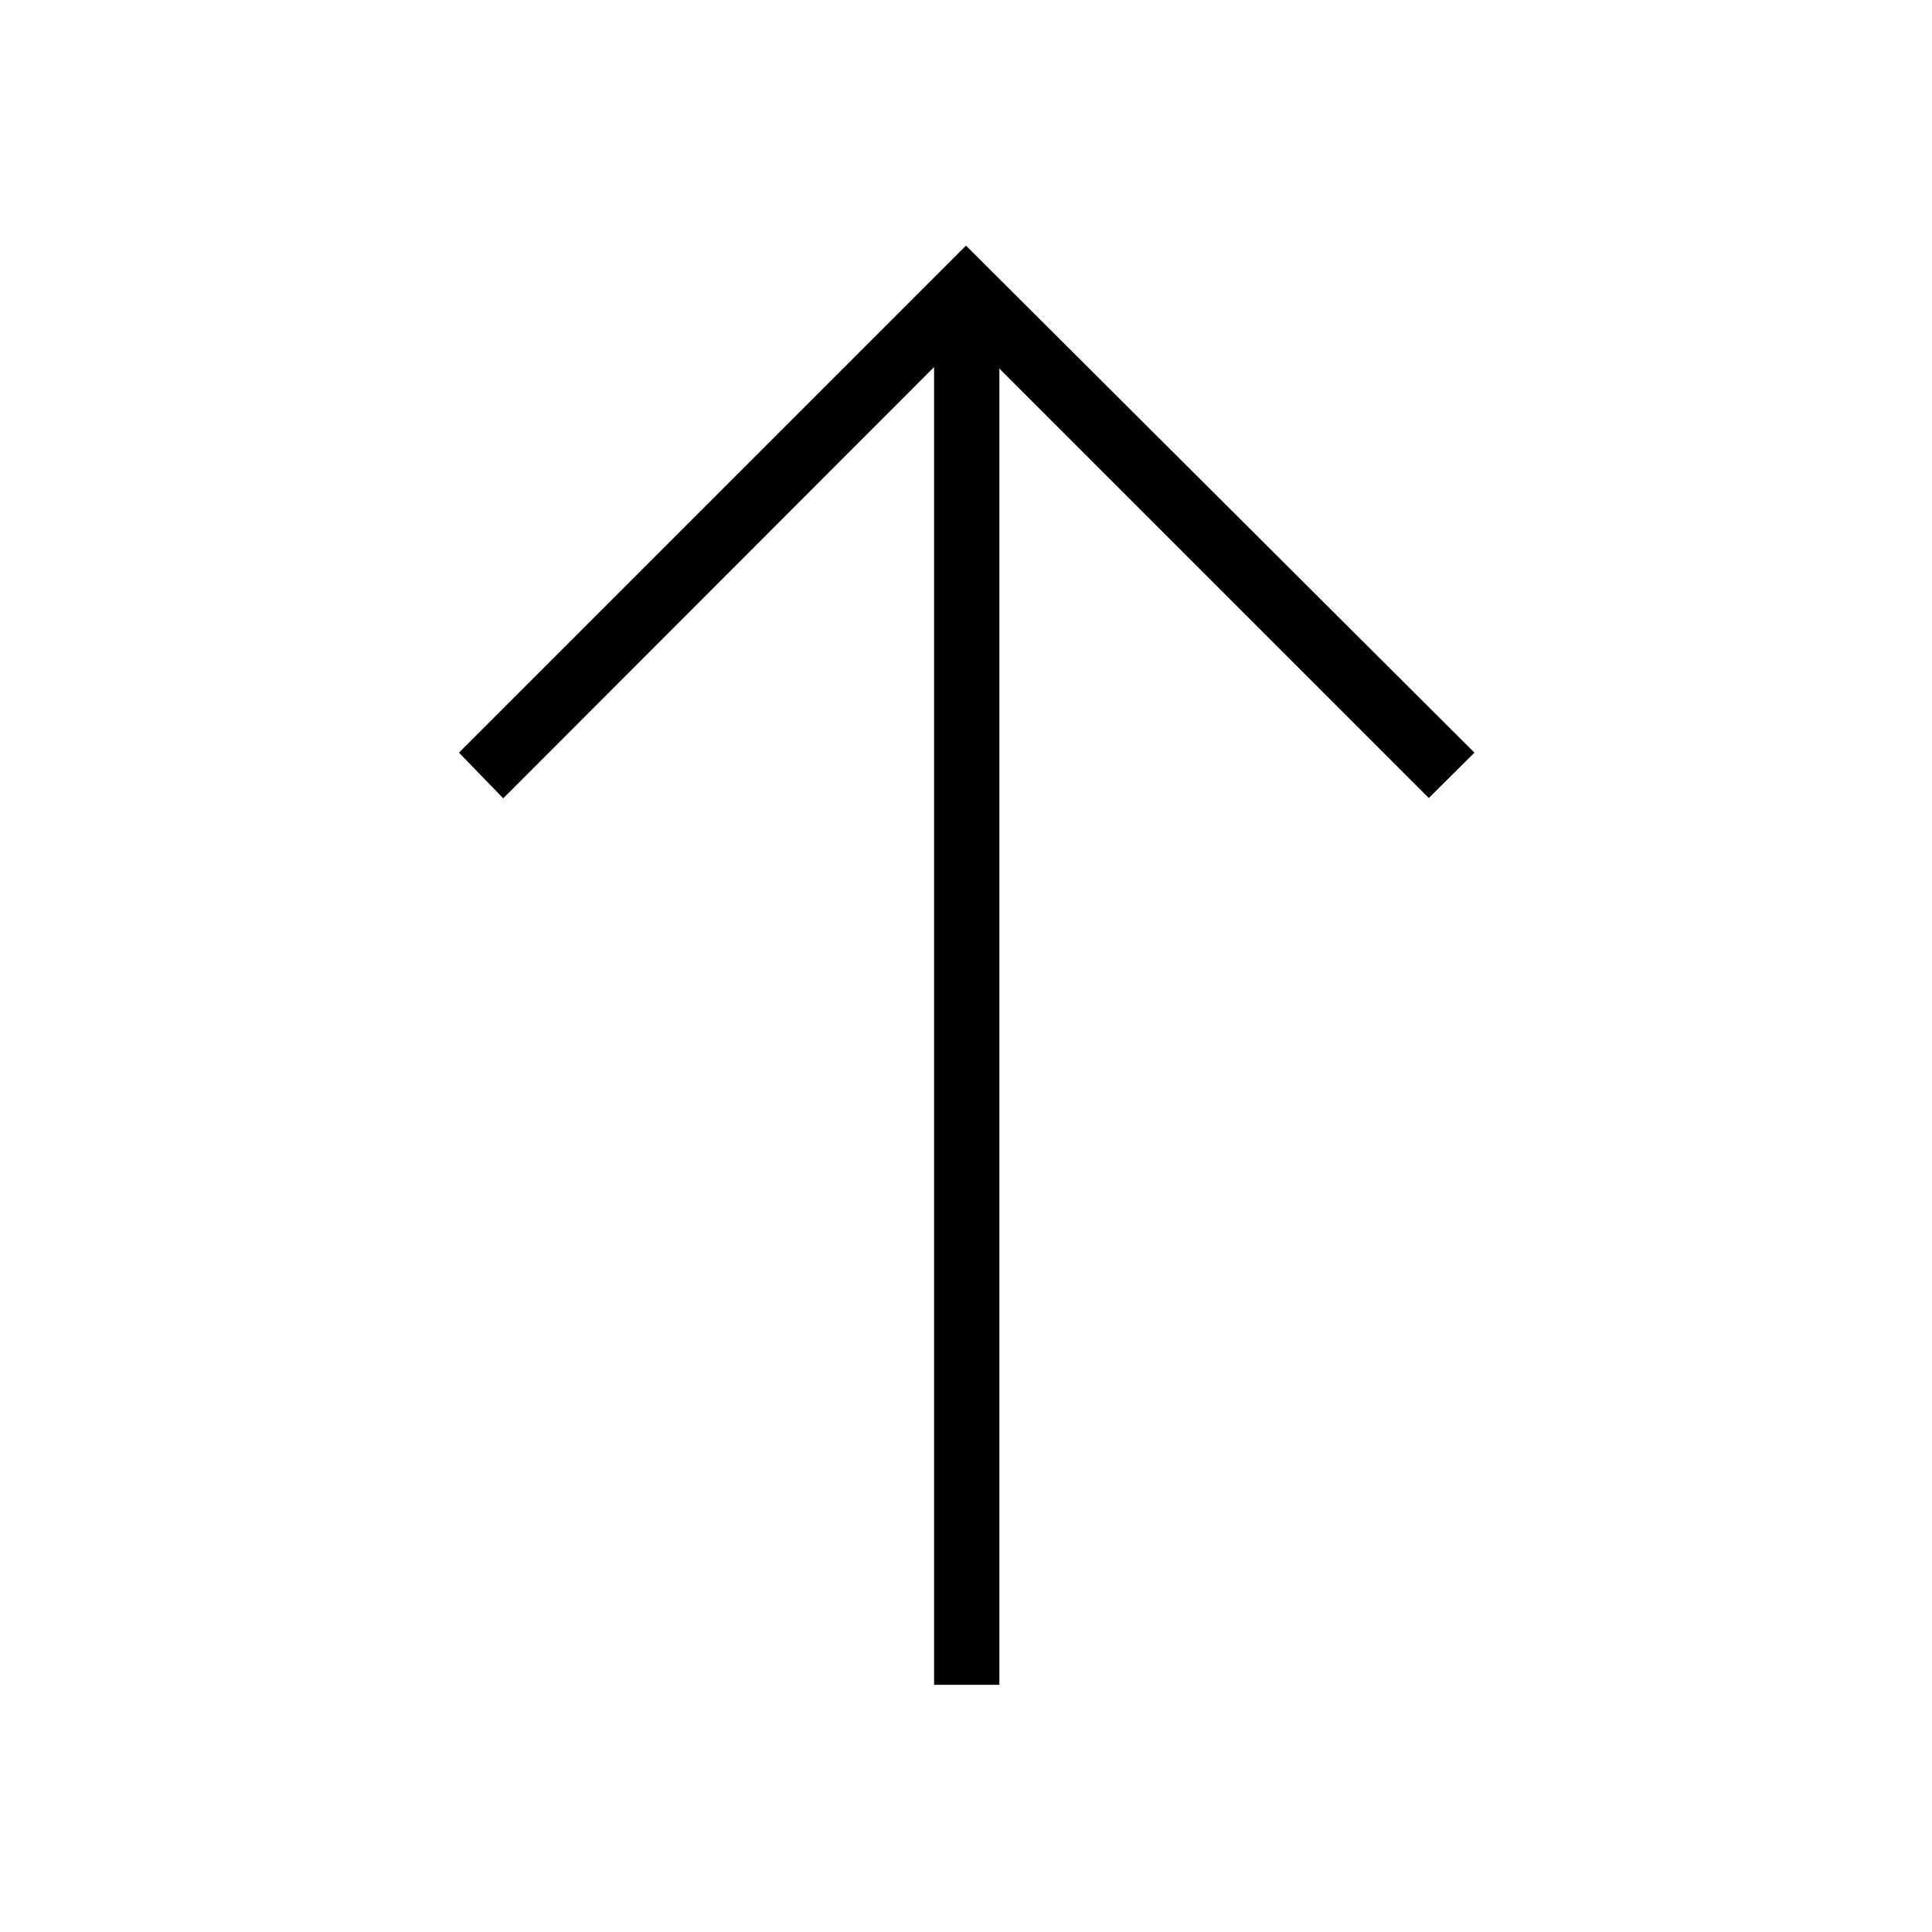 <svg xmlns="http://www.w3.org/2000/svg" height="40" viewBox="0 -960 960 960" width="40"><path d="M464.14-122.82v-654.8L250.05-563.31l-21.99-22.7L480-837.95l252.65 251.94-22.7 22.54-213.37-213.38v654.03h-32.44Z"/></svg>